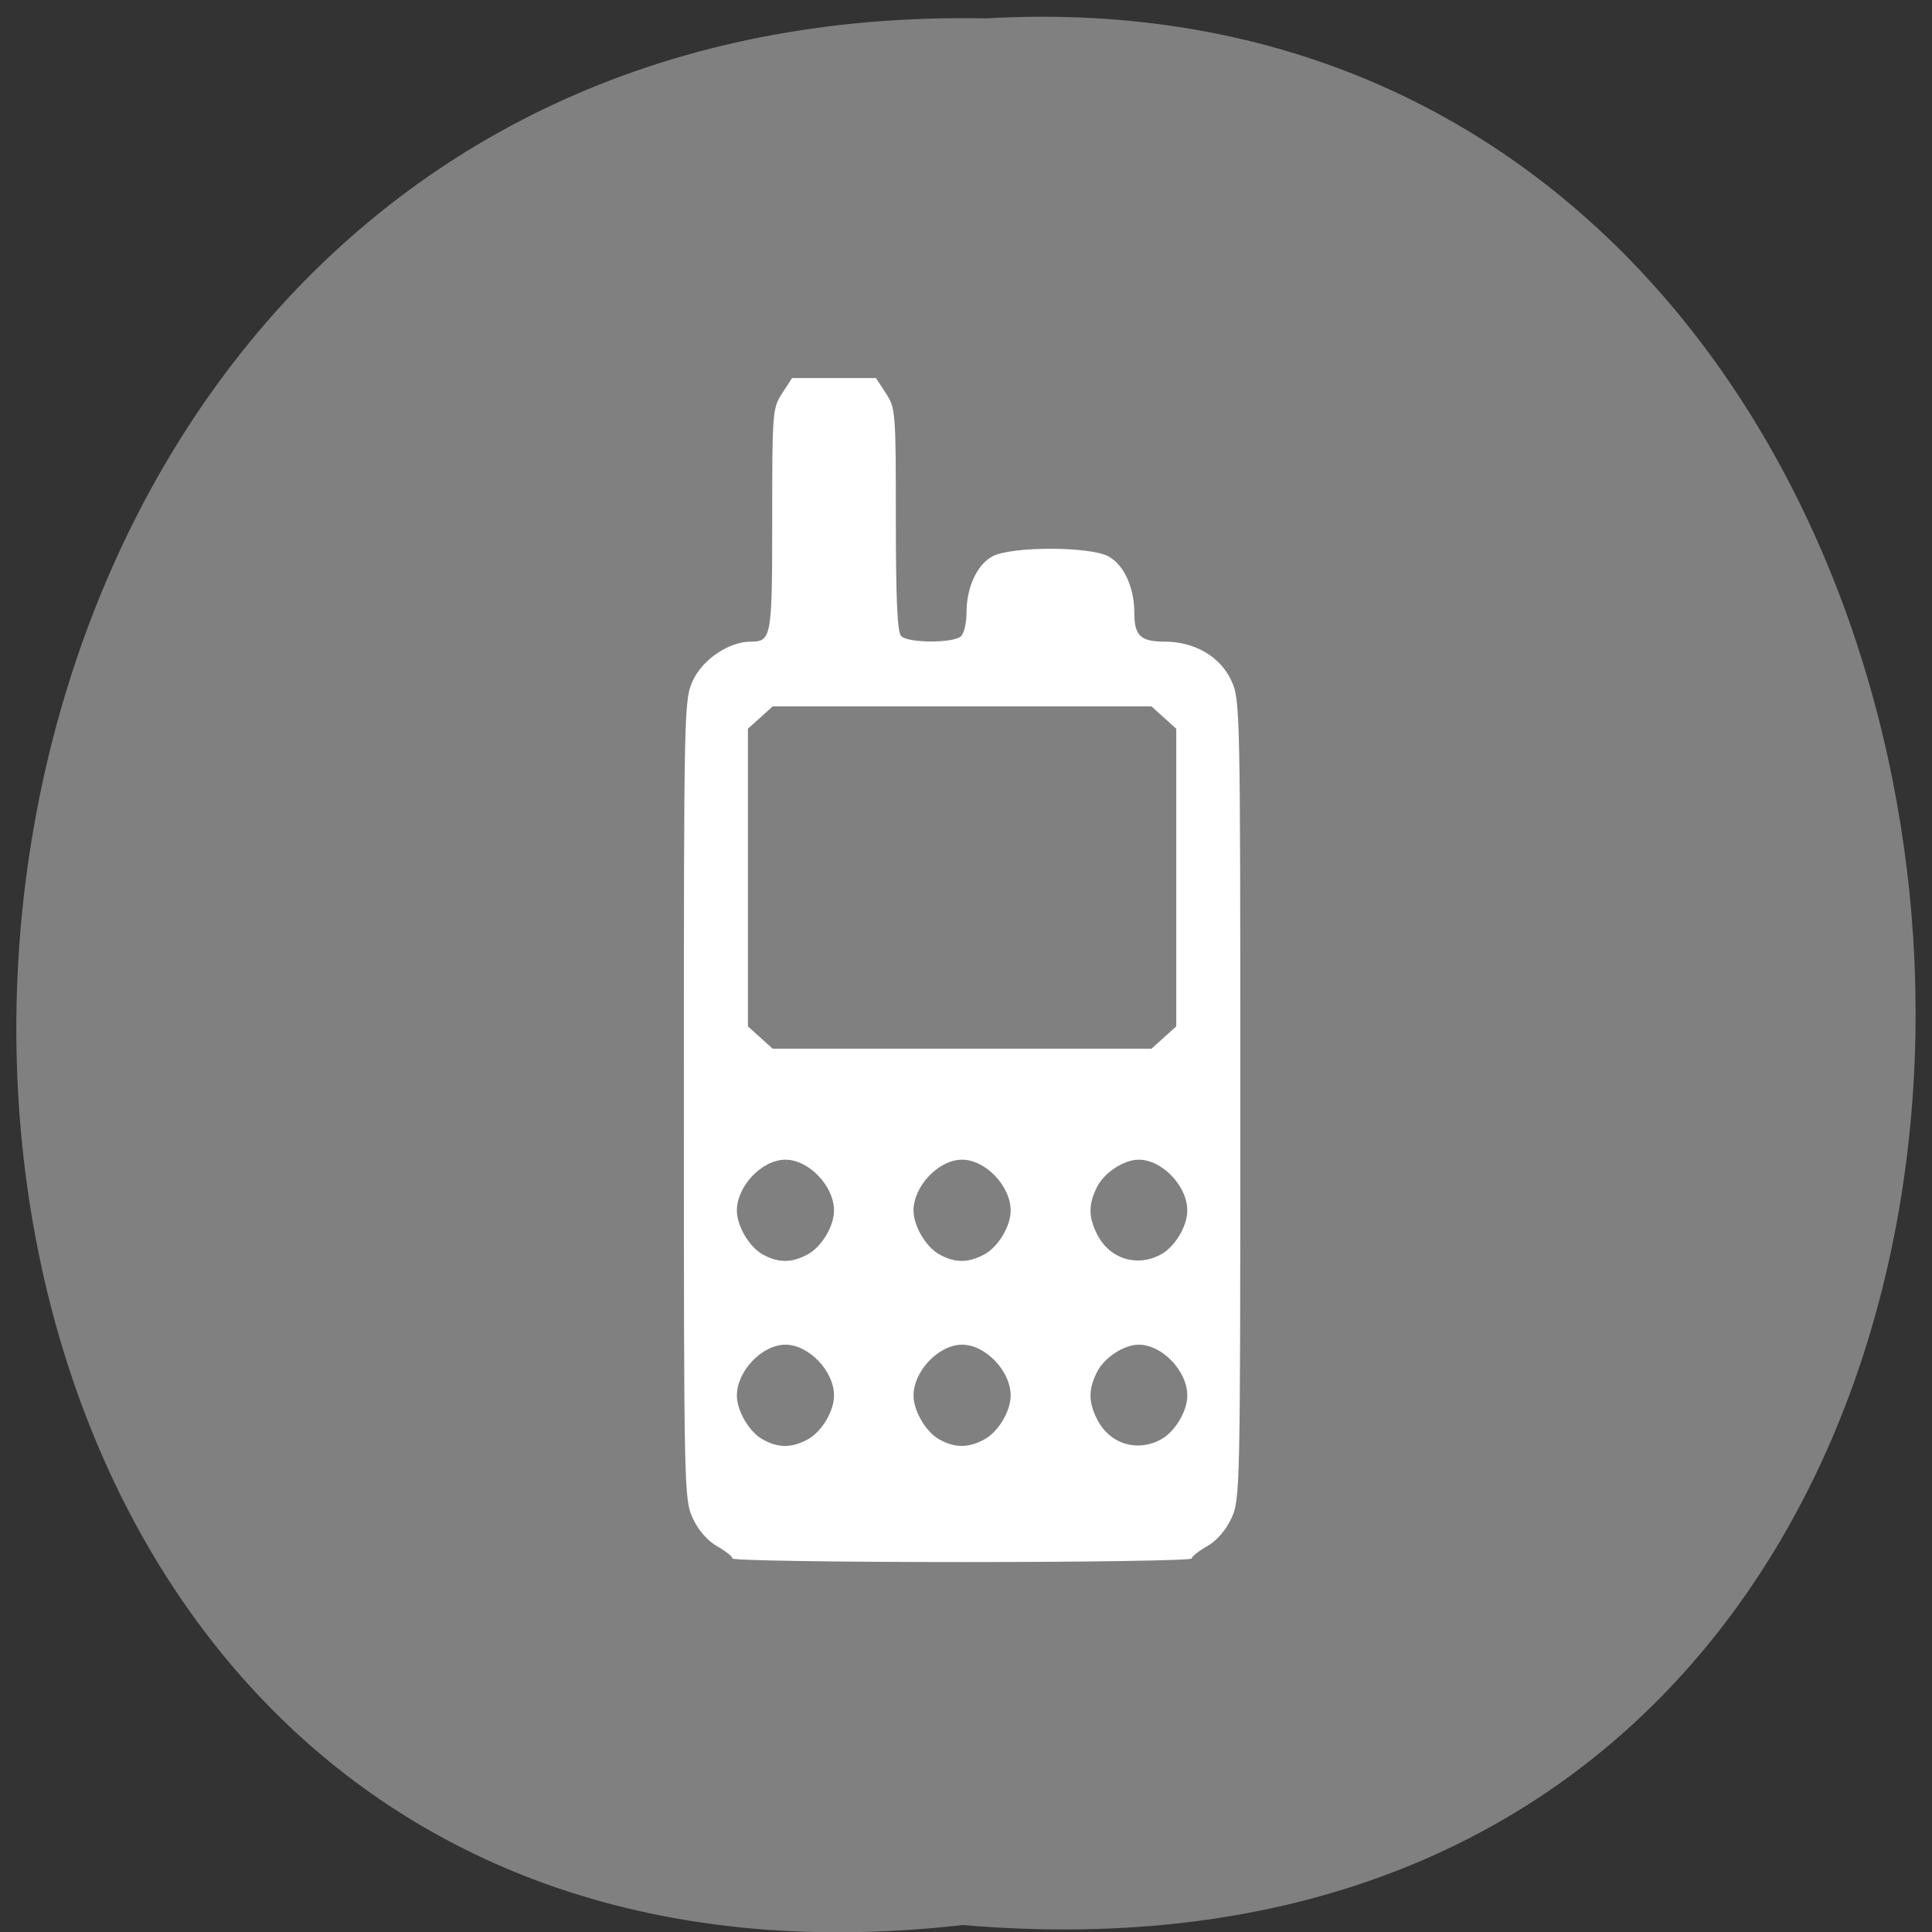 <svg xmlns="http://www.w3.org/2000/svg" xmlns:xlink="http://www.w3.org/1999/xlink" viewBox="0 0 256 256"><rect x="0" y="0" width="256" height="256" fill="#333333" stroke="none"/><defs><path d="m 245.46 129.52 l -97.89 -96.9 c -5.556 -5.502 -16.222 -11.873 -23.7 -14.16 l -39.518 -12.08 c -7.479 -2.286 -18.1 0.391 -23.599 5.948 l -13.441 13.578 c -5.5 5.559 -14.502 14.653 -20 20.21 l -13.44 13.579 c -5.5 5.558 -8.07 16.206 -5.706 23.658 l 12.483 39.39 c 2.363 7.456 8.843 18.06 14.399 23.556 l 97.89 96.9 c 5.558 5.502 14.605 5.455 20.1 -0.101 l 36.26 -36.63 c 5.504 -5.559 14.503 -14.651 20 -20.21 l 36.26 -36.629 c 5.502 -5.56 5.455 -14.606 -0.101 -20.11 z m -178.09 -50.74 c -7.198 0 -13.03 -5.835 -13.03 -13.03 0 -7.197 5.835 -13.03 13.03 -13.03 7.197 0 13.03 5.835 13.03 13.03 -0.001 7.198 -5.836 13.03 -13.03 13.03 z" id="0"/><use id="1" xlink:href="#0"/><clipPath id="2"><use xlink:href="#0"/></clipPath><clipPath clip-path="url(#2)"><use xlink:href="#1"/></clipPath><clipPath clip-path="url(#2)"><use xlink:href="#1"/></clipPath></defs><g fill="#808080" color="#000"><path d="m 128.42 795.13 c 168.87 -19.553 166.53 260.33 -3.01 257.01 -157.67 9.224 -171.9 -272.26 3.01 -257.01 z" transform="matrix(-1 0 0 -0.983 255.99 1036.69)"/></g><g fill="#fff"><path d="m -118.74 264.82 c 0 -0.421 -1.552 -1.601 -3.448 -2.622 -2.124 -1.144 -4.215 -3.441 -5.446 -5.983 -1.956 -4.04 -1.998 -5.902 -1.998 -89.64 0 -84.32 0.028 -85.57 2.04 -89.73 2.174 -4.491 8.1 -8.293 12.926 -8.293 4.682 0 4.836 -0.831 4.836 -26.13 0 -23 0.07 -23.854 2.228 -27.02 l 2.228 -3.272 h 9.406 h 9.406 l 2.228 3.272 c 2.157 3.169 2.228 4.02 2.228 27.02 0 17.15 0.33 24.08 1.188 24.939 1.543 1.543 11.923 1.543 13.465 0 0.653 -0.653 1.188 -2.895 1.188 -4.982 0 -5.432 2.333 -10.281 5.813 -12.08 4.19 -2.167 21.807 -2.167 25.997 0 3.48 1.8 5.813 6.649 5.813 12.08 0 4.915 1.386 6.17 6.816 6.17 6.673 0 12.447 3.212 14.907 8.293 2.01 4.155 2.04 5.405 2.04 89.73 0 83.74 -0.042 85.6 -1.998 89.64 -1.231 2.543 -3.321 4.839 -5.446 5.983 -1.896 1.021 -3.448 2.201 -3.448 2.622 0 0.421 -23.17 0.765 -51.49 0.765 -28.317 0 -51.49 -0.344 -51.49 -0.765 z m 16.864 -25.489 c 3.129 -1.618 5.908 -6.03 5.908 -9.389 0 -5.248 -5.643 -10.891 -10.891 -10.891 -5.248 0 -10.891 5.643 -10.891 10.891 0 3.255 2.732 7.728 5.706 9.341 3.504 1.901 6.557 1.916 10.168 0.048 z m 39.604 0 c 3.129 -1.618 5.908 -6.03 5.908 -9.389 0 -5.248 -5.643 -10.891 -10.891 -10.891 -5.248 0 -10.891 5.643 -10.891 10.891 0 3.255 2.732 7.728 5.706 9.341 3.504 1.901 6.557 1.916 10.168 0.048 z m 39.604 0 c 3.129 -1.618 5.908 -6.03 5.908 -9.389 0 -5.248 -5.643 -10.891 -10.891 -10.891 -3.354 0 -7.771 2.779 -9.389 5.908 -1.897 3.669 -1.899 6.294 -0.004 9.957 2.759 5.336 8.93 7.231 14.376 4.415 z m -79.21 -39.604 c 3.129 -1.618 5.908 -6.03 5.908 -9.389 0 -5.248 -5.643 -10.891 -10.891 -10.891 -5.248 0 -10.891 5.643 -10.891 10.891 0 3.255 2.732 7.728 5.706 9.341 3.504 1.901 6.557 1.916 10.168 0.048 z m 39.604 0 c 3.129 -1.618 5.908 -6.03 5.908 -9.389 0 -5.248 -5.643 -10.891 -10.891 -10.891 -5.248 0 -10.891 5.643 -10.891 10.891 0 3.255 2.732 7.728 5.706 9.341 3.504 1.901 6.557 1.916 10.168 0.048 z m 39.604 0 c 3.129 -1.618 5.908 -6.03 5.908 -9.389 0 -5.248 -5.643 -10.891 -10.891 -10.891 -3.354 0 -7.771 2.779 -9.389 5.908 -1.897 3.669 -1.899 6.294 -0.004 9.957 2.759 5.336 8.93 7.231 14.376 4.415 z m 0.655 -46.43 l 2.778 -2.39 v -31.855 v -31.855 l -2.778 -2.39 l -2.778 -2.39 h -42.464 h -42.464 l -2.778 2.39 l -2.778 2.39 v 31.855 v 31.855 l 2.778 2.39 l 2.778 2.39 h 42.464 h 42.464 l 2.778 -2.39 z" fill="#fff" transform="matrix(0.591 0 0 0.619 167.23 42.586)"/></g></svg>